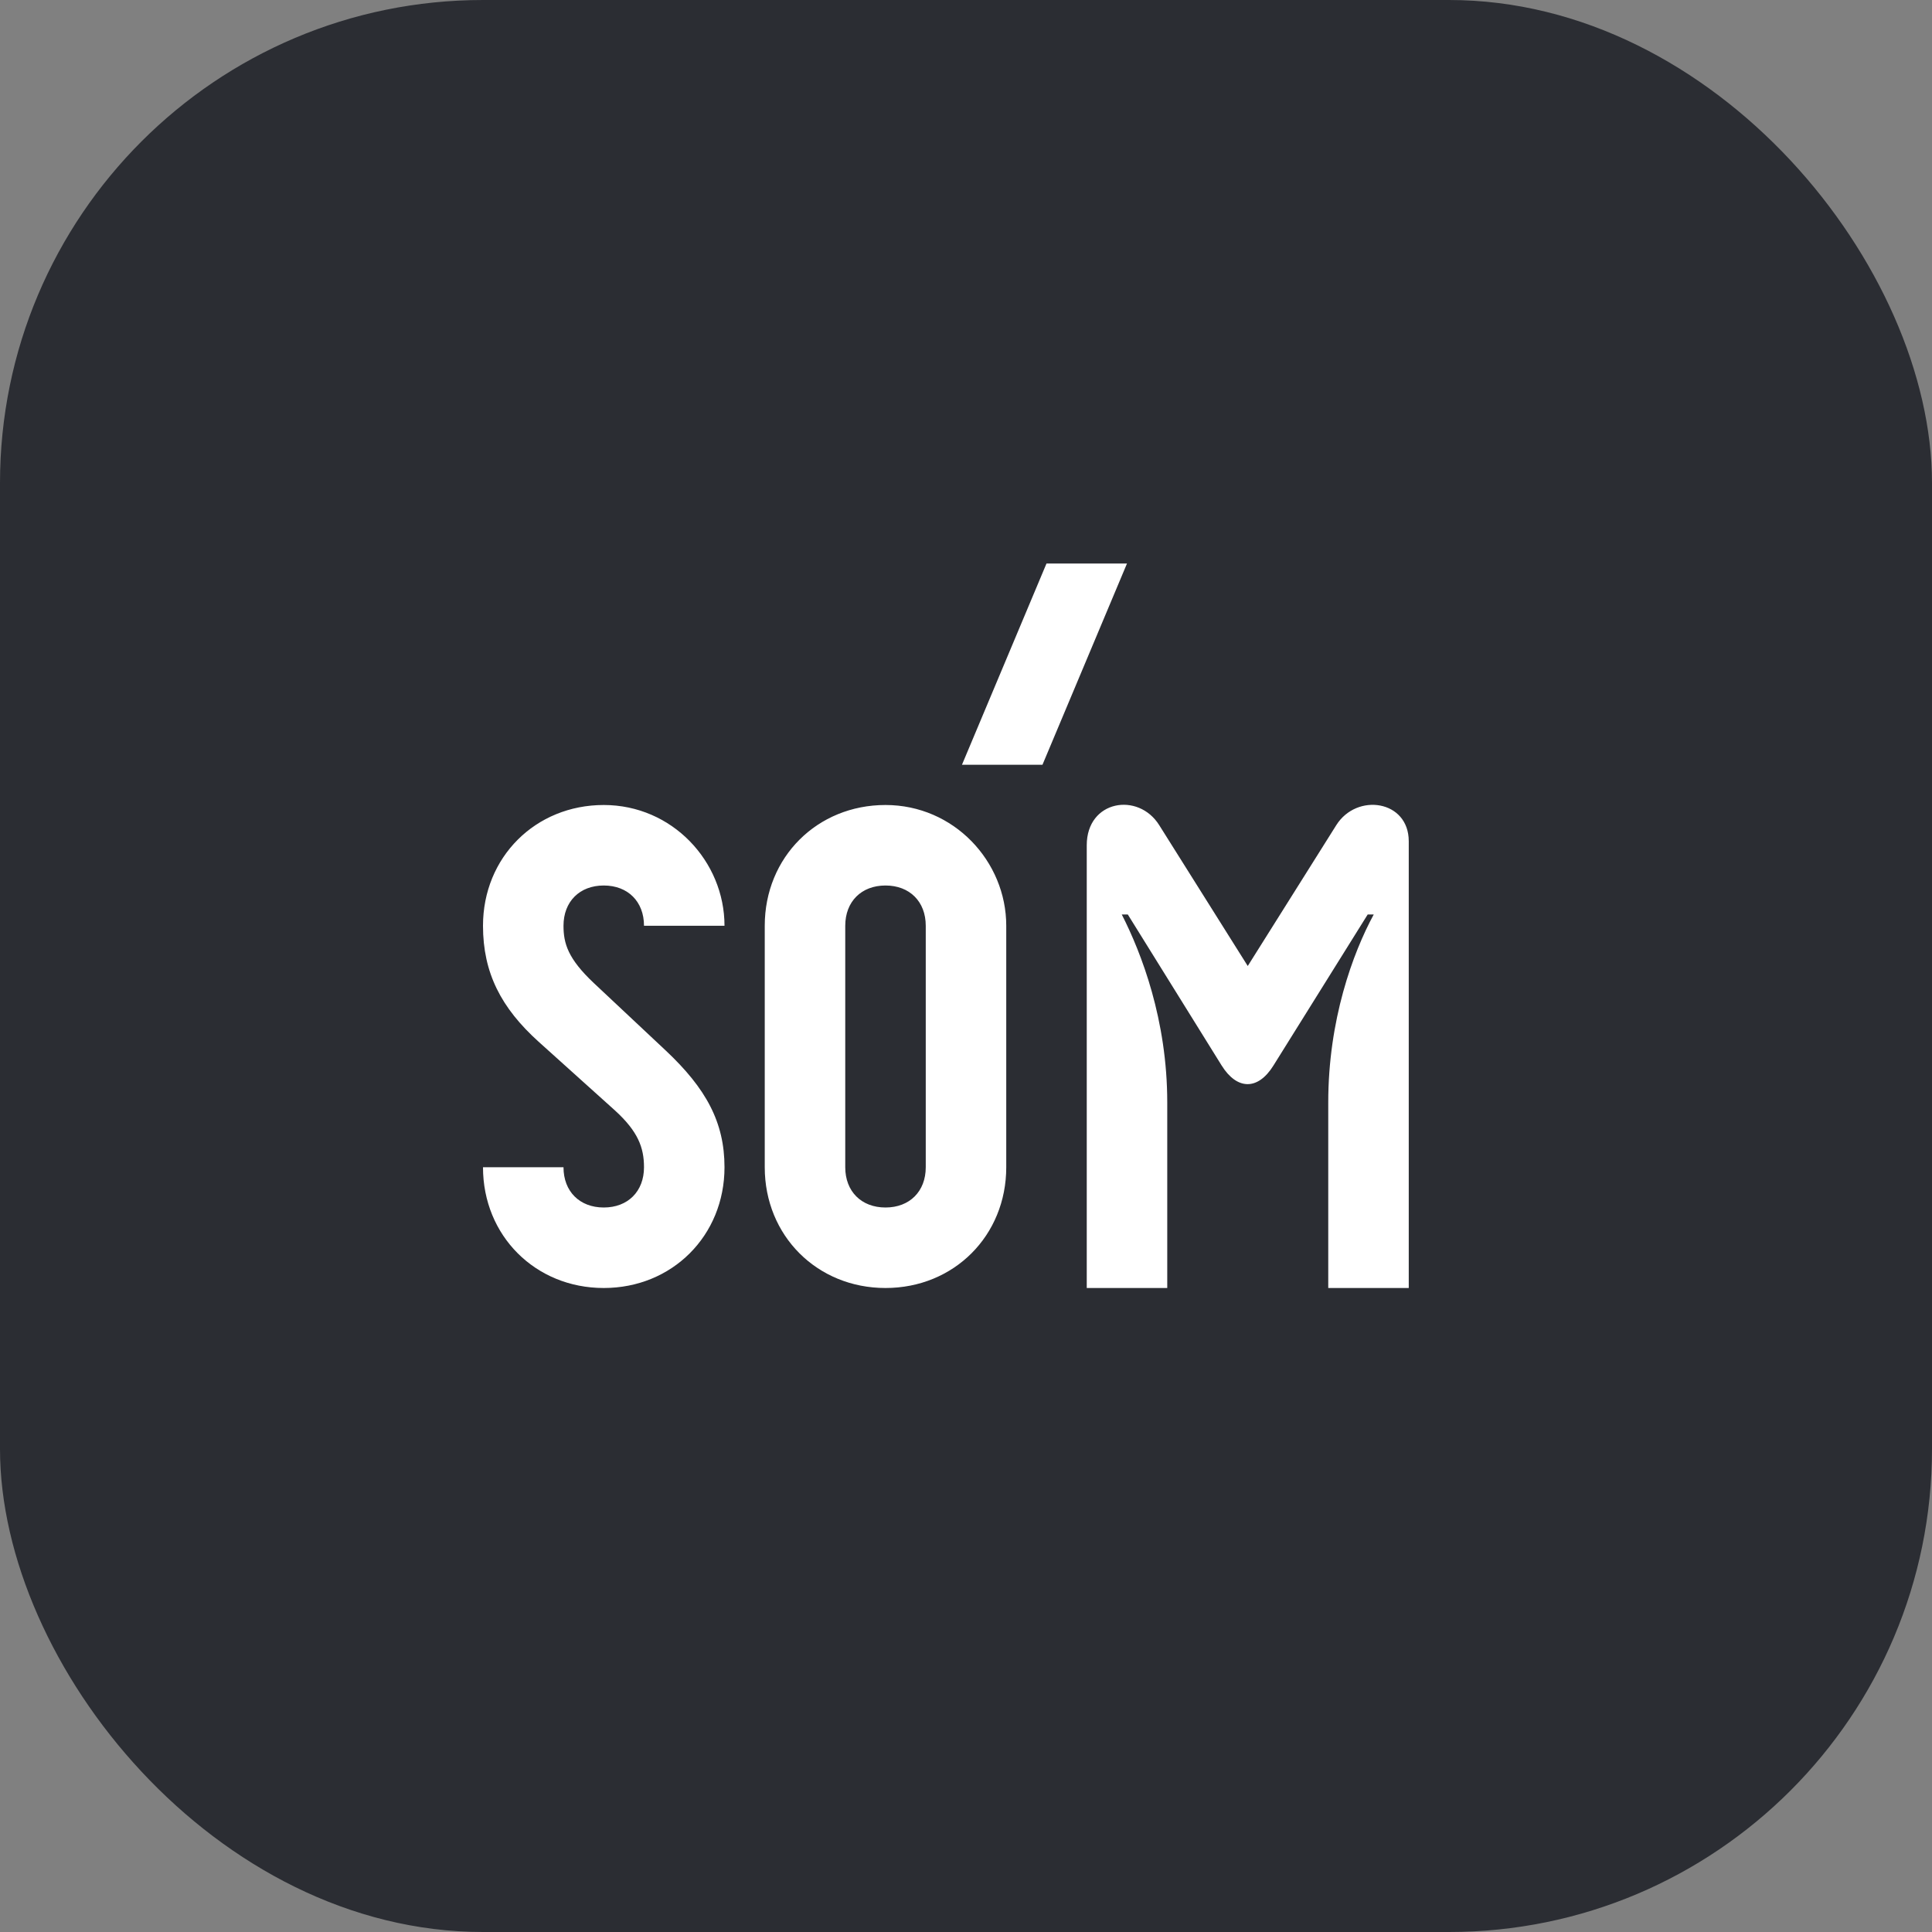 <svg width="48" height="48" viewBox="0 0 48 48" fill="none" xmlns="http://www.w3.org/2000/svg">
<rect x="0" y="0" width="48" height="48" fill="#808080" stroke="none"/>
<rect width="48" height="48" rx="12" fill="#2B2D33"/>
<path d="M26 14L23.9 19H25.9L28 14H26ZM31.64 26.47C31.25 27.1 30.73 27.08 30.35 26.47L28.02 22.72H27.87C28.36 23.68 29 25.34 29 27.39V32H27V21C27 19.88 28.28 19.67 28.8 20.5L31 24L33.2 20.5C33.71 19.69 35 19.88 35 20.9V32H33V27.39C33 25.34 33.61 23.68 34.13 22.72H33.98L31.64 26.47ZM22 30C22.6 30 23 29.6 23 29V23C23 22.4 22.6 22 22 22C21.4 22 21 22.4 21 23V29C21 29.6 21.4 30 22 30ZM19 23C19 21.3 20.3 20 22 20C23.7 20 25 21.4 25 23V29C25 30.7 23.7 32 22 32C20.3 32 19 30.7 19 29V23ZM12 23C12 21.3 13.3 20 15 20C16.7 20 18 21.4 18 23H16C16 22.4 15.6 22 15 22C14.4 22 14 22.4 14 23C14 23.44 14.11 23.82 14.76 24.43L16.54 26.1C17.54 27.04 18 27.88 18 29C18 30.7 16.7 32 15 32C13.3 32 12 30.7 12 29H14C14 29.6 14.4 30 15 30C15.6 30 16 29.6 16 29C16 28.51 15.85 28.11 15.28 27.59L13.38 25.88C12.45 25.04 12 24.17 12 23Z" fill="white"/>
</svg>
